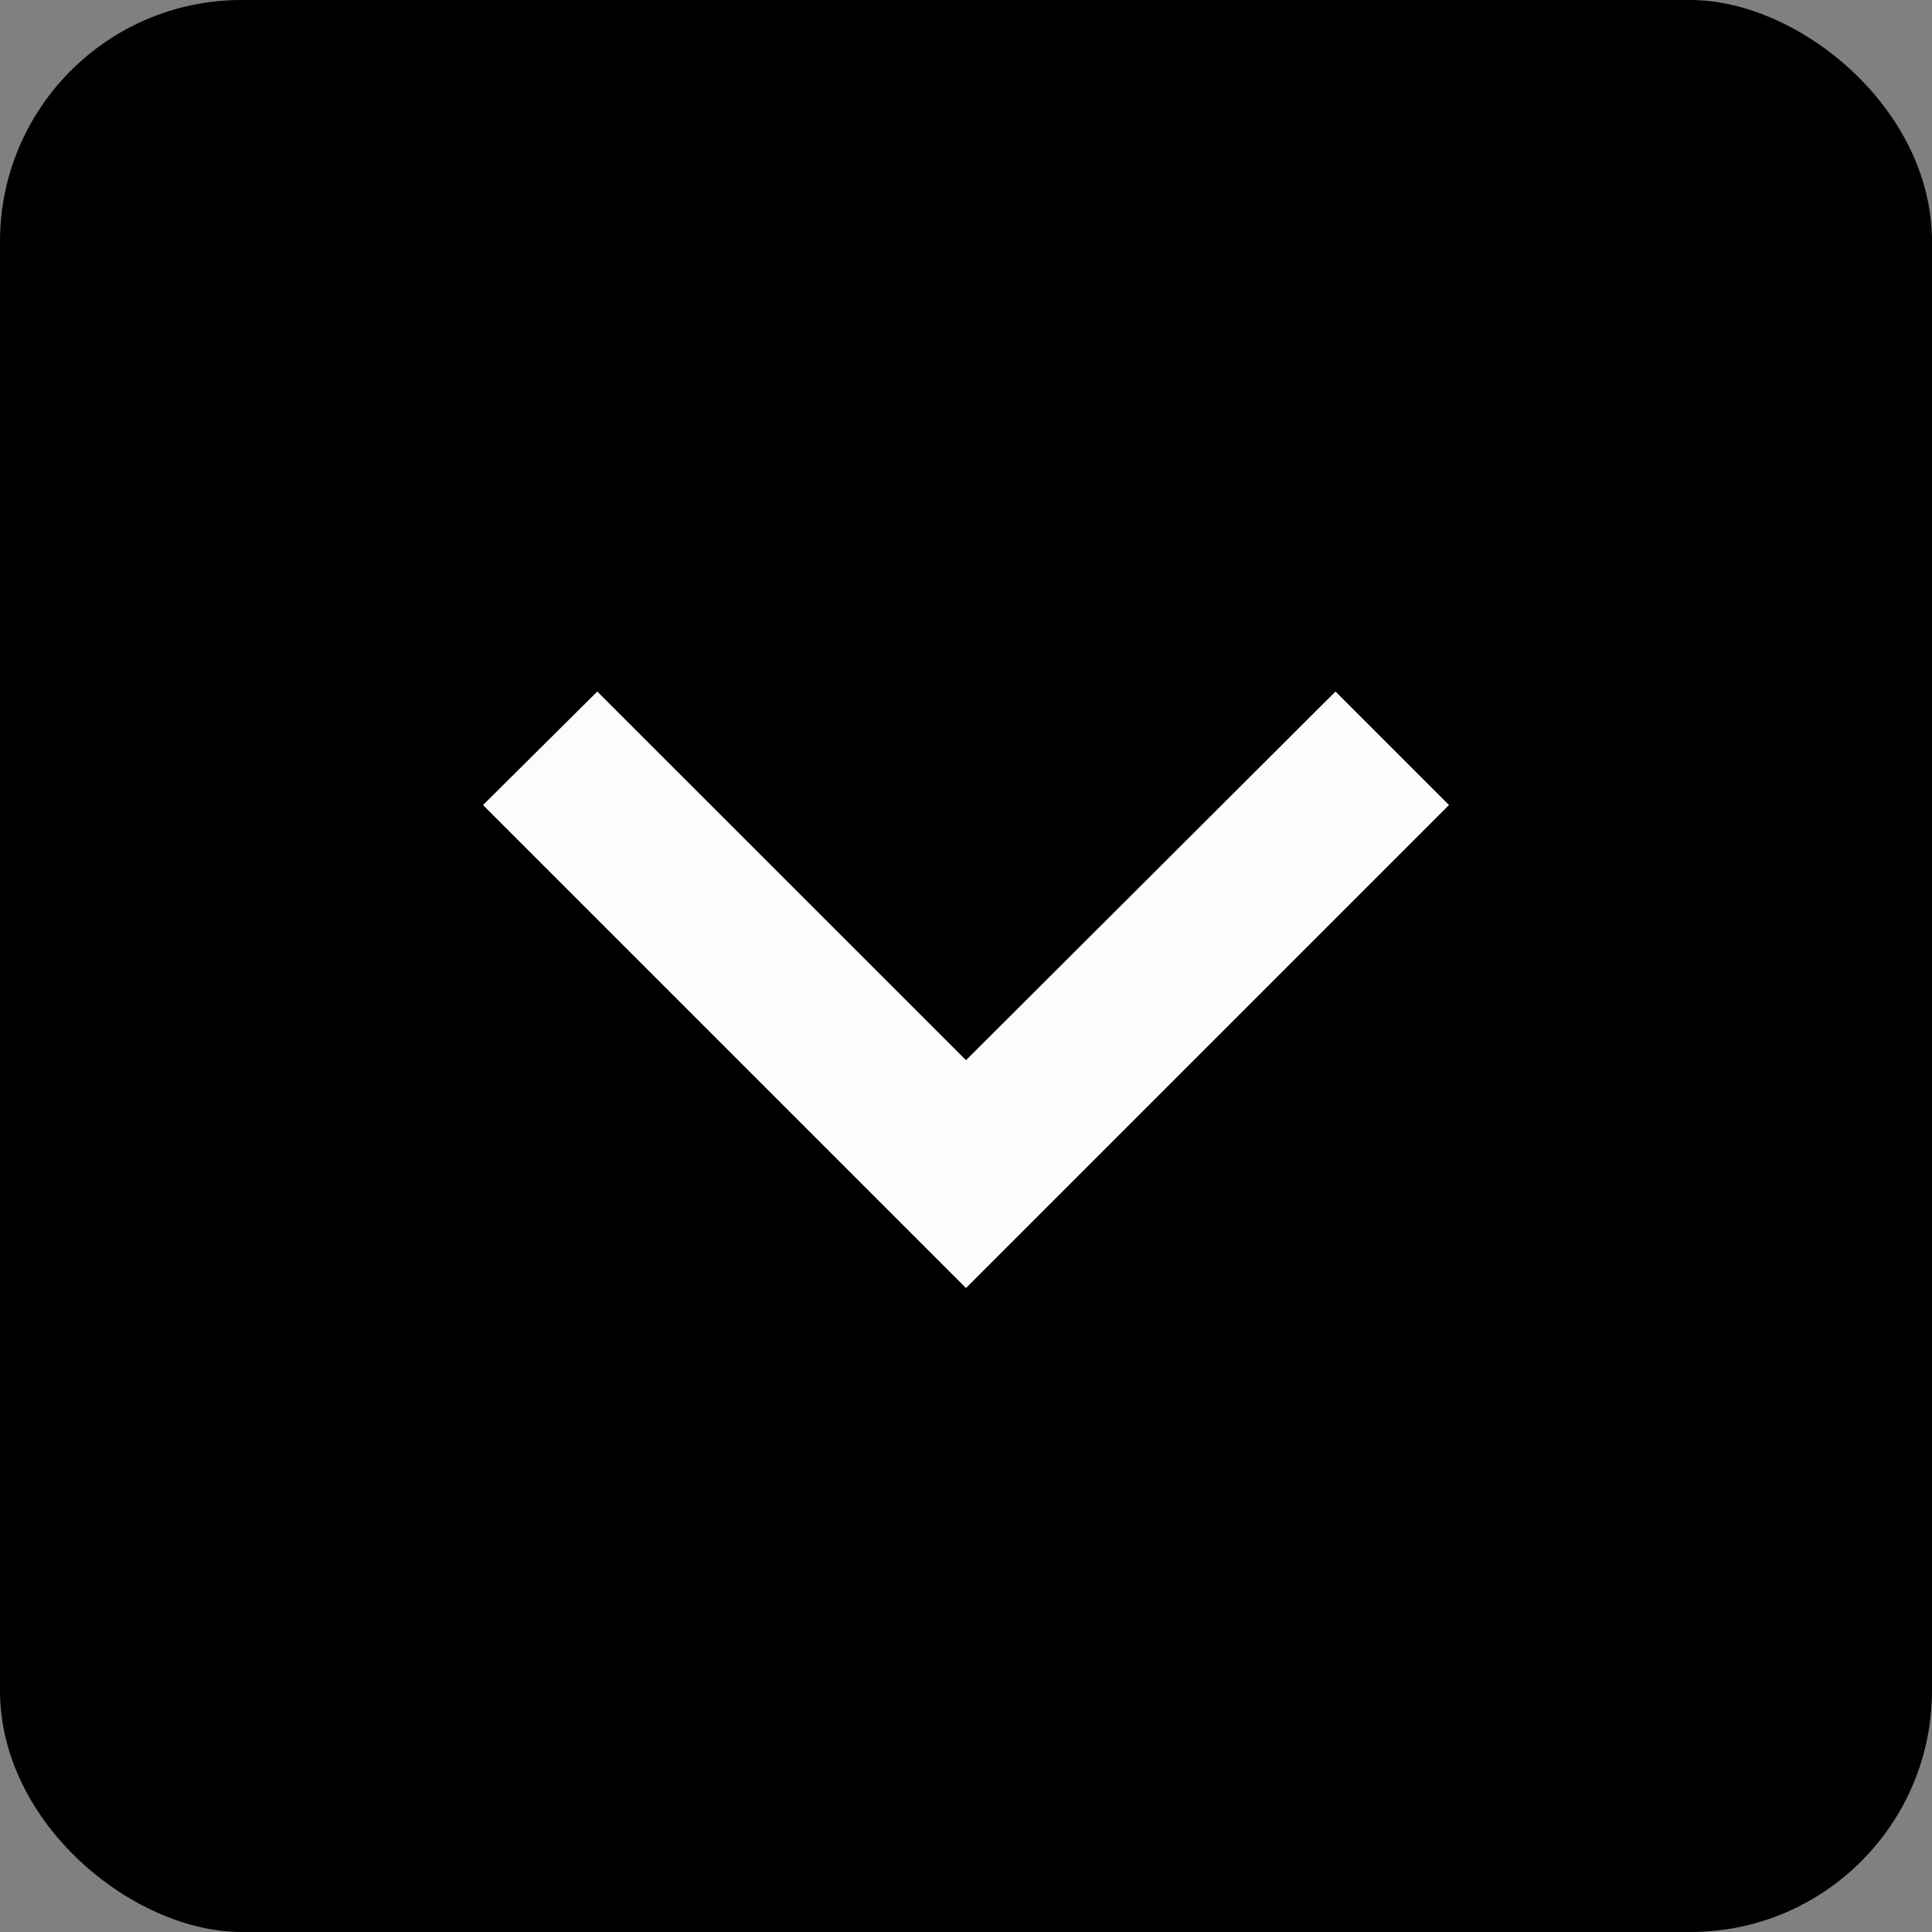 <svg width="32" height="32" viewBox="0 0 32 32" fill="none" xmlns="http://www.w3.org/2000/svg">
<rect x="0" y="0" width="32" height="32" fill="#808080" stroke="none"/>
<rect width="32" height="32" rx="4" transform="matrix(4.37114e-08 -1 -1 -4.37114e-08 32 32)" fill="black"/>
<path d="M9.893 11.454L16 17.56L22.12 11.454L24 13.334L16 21.334L8 13.334L9.893 11.454Z" fill="#FCFCFC"/>
</svg>
